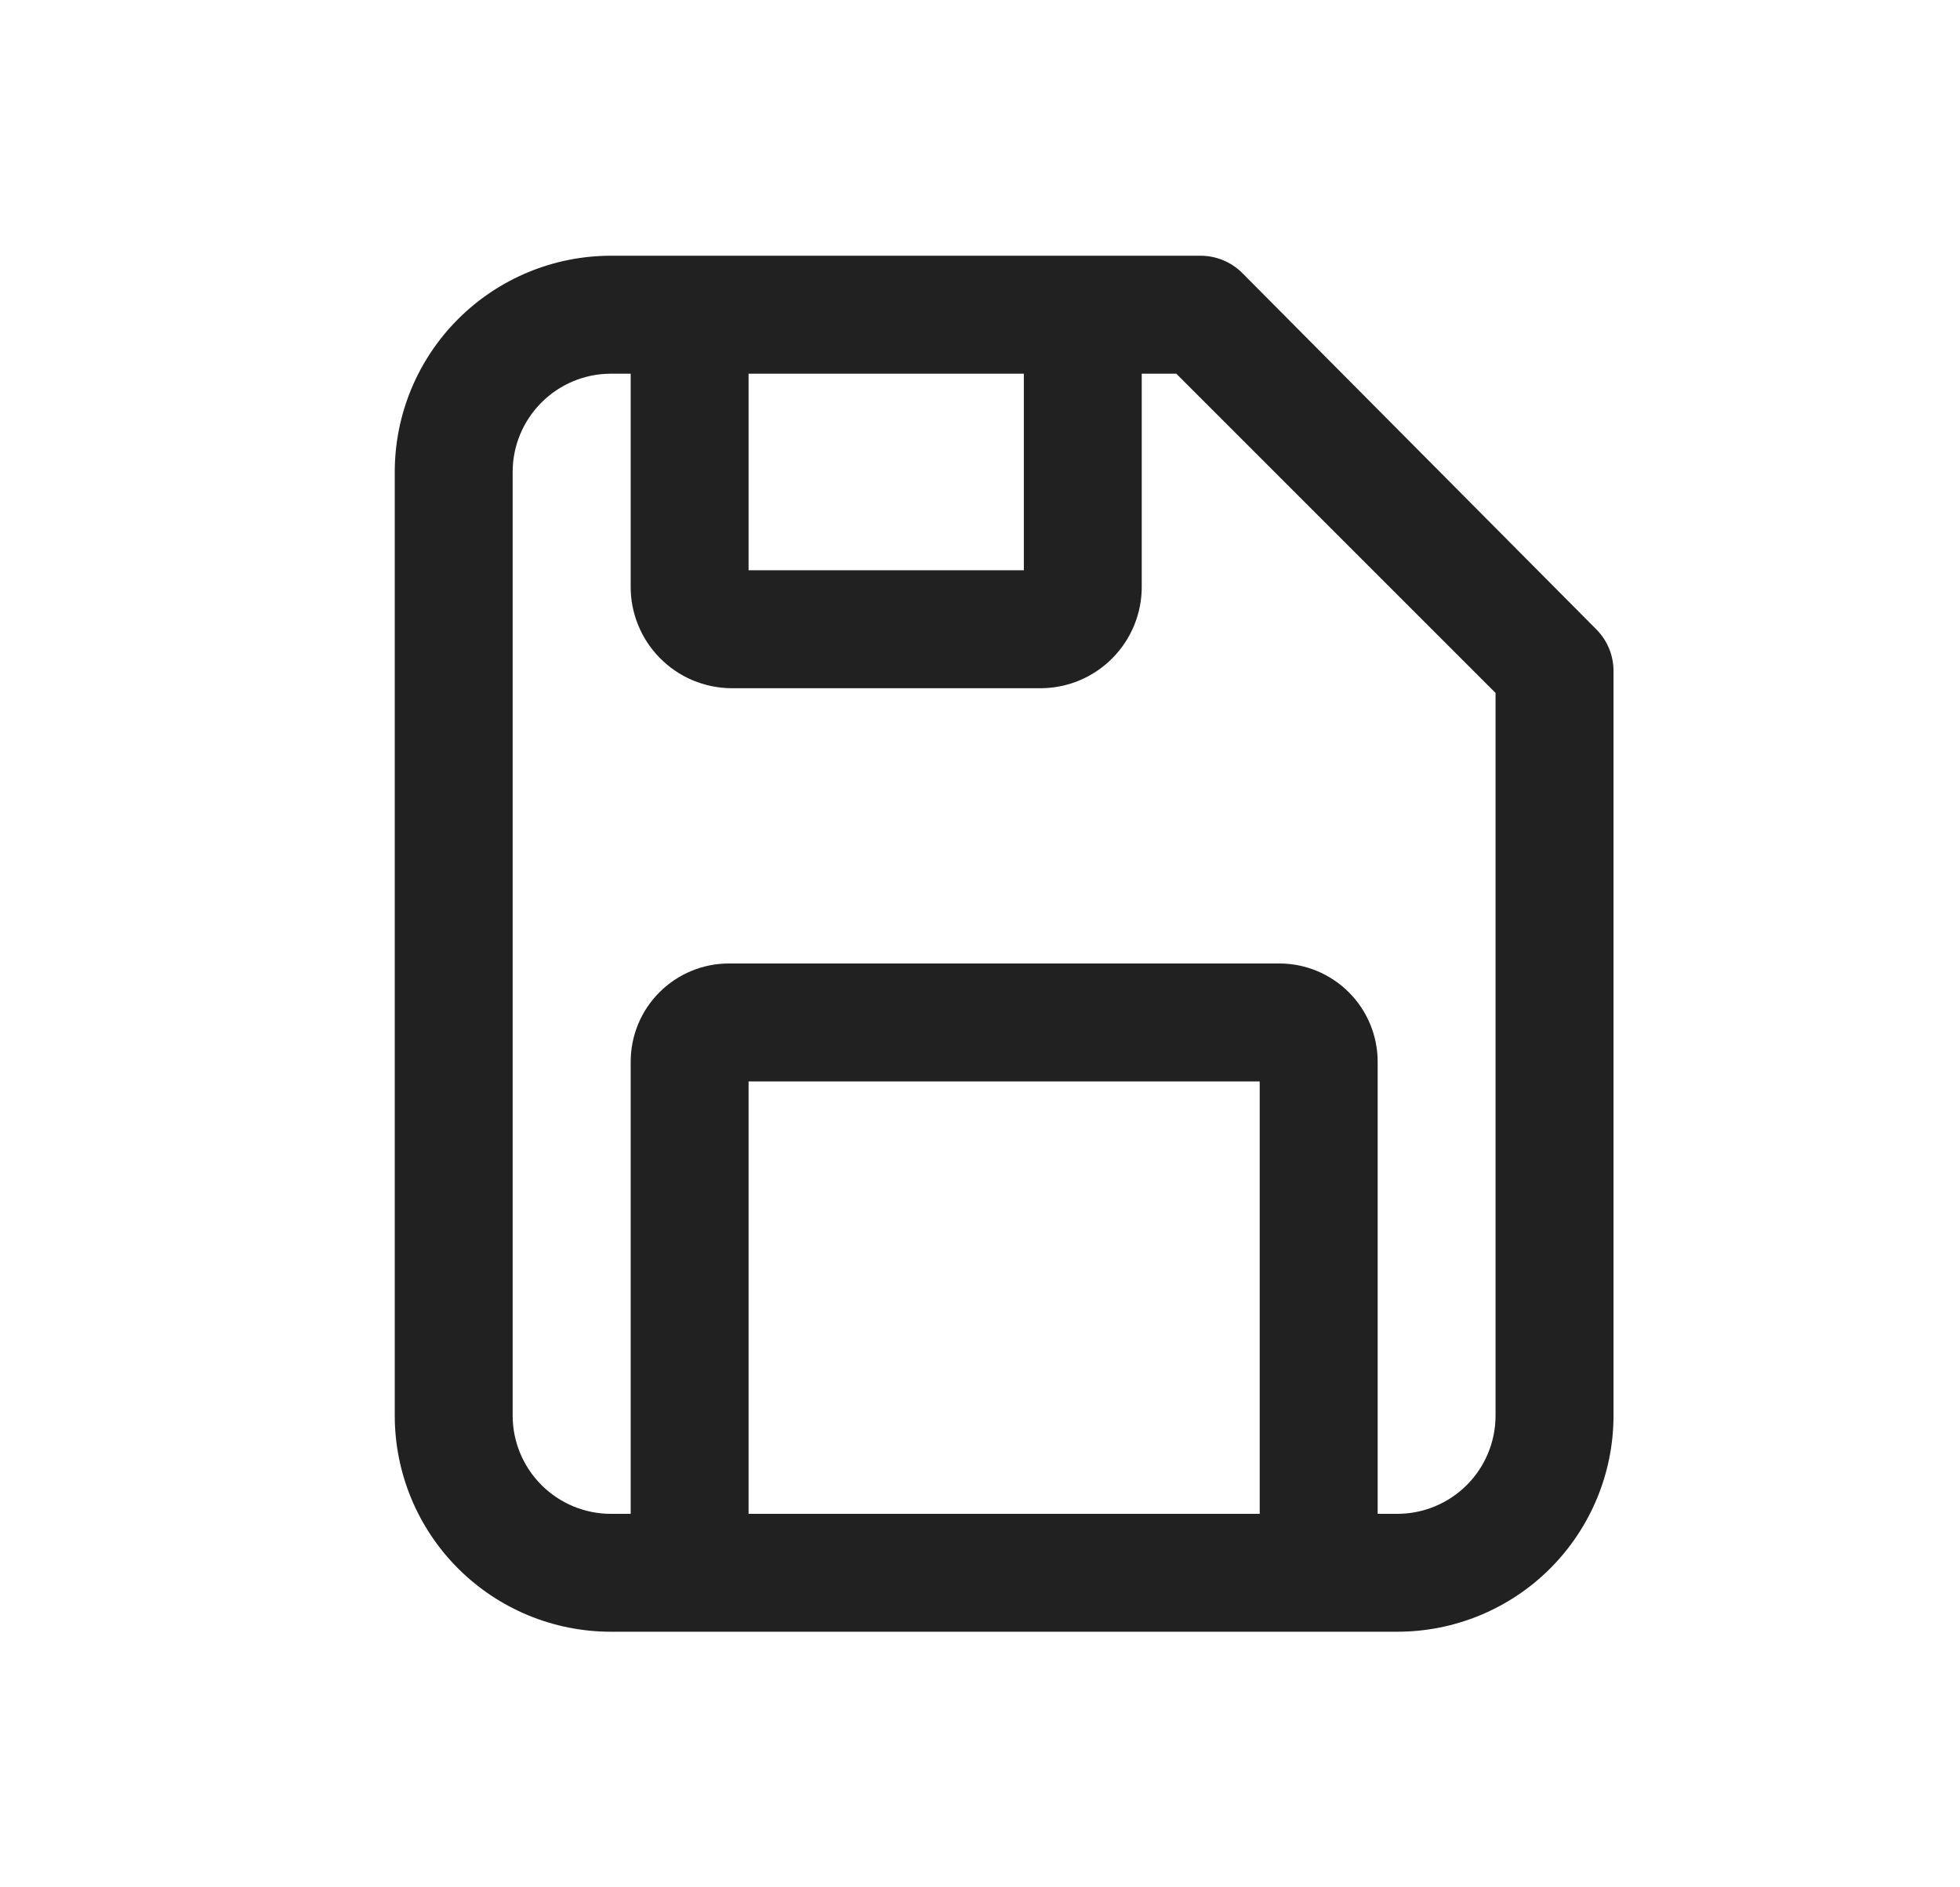 <svg width="27" height="26" viewBox="0 0 27 26" fill="none" xmlns="http://www.w3.org/2000/svg">
<path d="M19.248 22.479H8.416C7.626 22.479 6.869 22.166 6.31 21.607C5.751 21.048 5.438 20.291 5.438 19.501V6.502C5.438 5.712 5.751 4.955 6.31 4.396C6.869 3.837 7.626 3.523 8.416 3.523H16.54C16.756 3.524 16.962 3.609 17.114 3.762L21.989 8.669C22.141 8.821 22.227 9.027 22.227 9.243V19.501C22.227 20.291 21.913 21.048 21.355 21.607C20.796 22.166 20.038 22.479 19.248 22.479ZM8.416 5.148C8.057 5.148 7.713 5.291 7.459 5.545C7.205 5.799 7.062 6.143 7.062 6.502V19.501C7.062 19.86 7.205 20.204 7.459 20.458C7.713 20.712 8.057 20.855 8.416 20.855H19.248C19.607 20.855 19.952 20.712 20.206 20.458C20.46 20.204 20.602 19.86 20.602 19.501V9.546L16.204 5.148H8.416Z" fill="#212121"/>
<path d="M18.978 21.668H17.353V14.898H10.312V21.668H8.688V14.627C8.688 14.268 8.83 13.924 9.084 13.67C9.338 13.416 9.682 13.273 10.041 13.273H17.624C17.983 13.273 18.327 13.416 18.581 13.67C18.835 13.924 18.978 14.268 18.978 14.627V21.668Z" fill="#212121"/>
<path d="M14.342 9.481H10.074C9.891 9.48 9.709 9.442 9.54 9.371C9.371 9.299 9.218 9.195 9.089 9.064C8.96 8.933 8.859 8.779 8.79 8.609C8.721 8.438 8.686 8.256 8.688 8.073V4.336H10.312V7.856H14.104V4.336H15.728V8.073C15.73 8.256 15.695 8.438 15.626 8.609C15.557 8.779 15.456 8.933 15.327 9.064C15.198 9.195 15.045 9.299 14.876 9.371C14.707 9.442 14.525 9.48 14.342 9.481Z" fill="#212121"/>
</svg>
